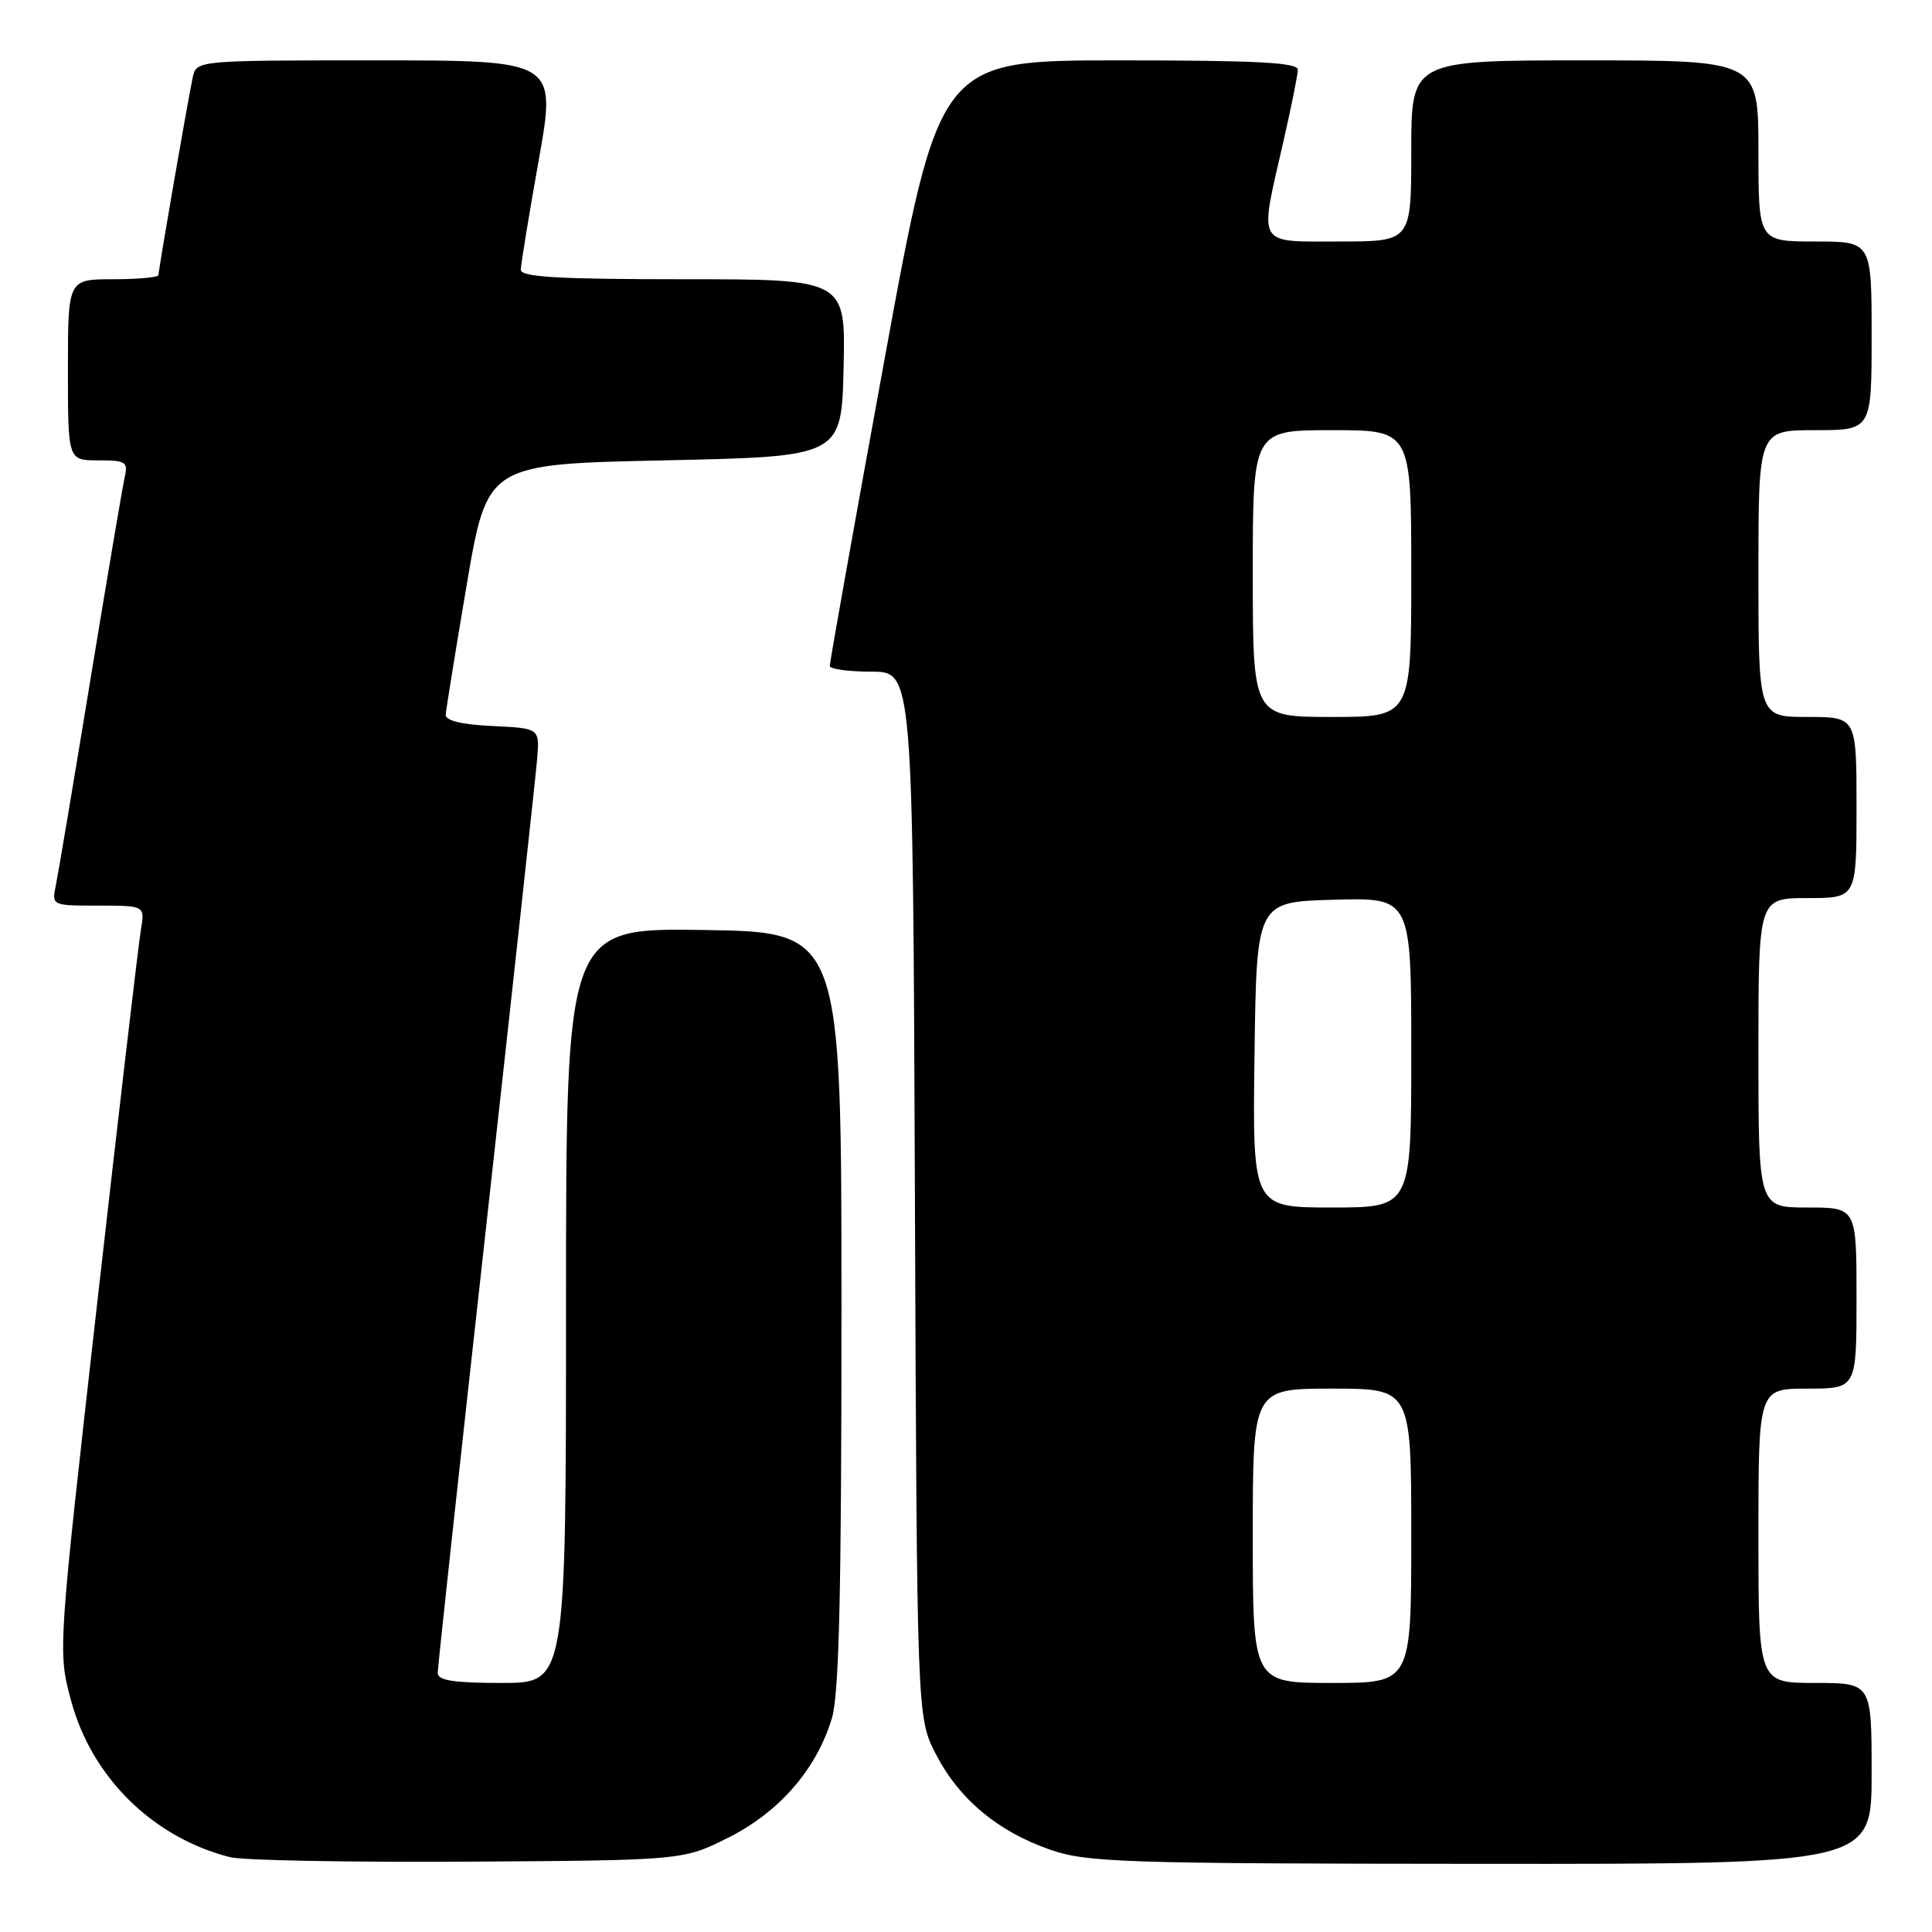 <?xml version="1.0" encoding="UTF-8" standalone="no"?>
<!DOCTYPE svg PUBLIC "-//W3C//DTD SVG 1.1//EN" "http://www.w3.org/Graphics/SVG/1.1/DTD/svg11.dtd" >
<svg xmlns="http://www.w3.org/2000/svg" xmlns:xlink="http://www.w3.org/1999/xlink" version="1.1" viewBox="0 0 256 256">
 <g >
 <path fill="currentColor"
d=" M 96.50 243.50 C 103.24 240.13 108.18 234.45 110.22 227.71 C 111.19 224.53 111.50 211.21 111.50 173.50 C 111.50 123.50 111.50 123.50 93.25 123.23 C 75.00 122.95 75.00 122.95 75.00 172.98 C 75.00 223.00 75.00 223.00 66.50 223.00 C 60.10 223.00 58.00 222.67 58.00 221.67 C 58.00 220.94 60.89 194.28 64.43 162.42 C 67.96 130.56 71.00 102.70 71.18 100.50 C 71.50 96.50 71.50 96.50 65.25 96.20 C 61.17 96.01 59.02 95.49 59.06 94.70 C 59.10 94.04 60.35 86.30 61.84 77.50 C 64.56 61.50 64.56 61.50 88.03 61.00 C 111.50 60.50 111.50 60.50 111.78 48.75 C 112.06 37.00 112.06 37.00 90.53 37.00 C 73.97 37.00 69.00 36.71 69.01 35.75 C 69.01 35.06 70.08 28.54 71.38 21.25 C 73.74 8.00 73.74 8.00 49.89 8.00 C 26.04 8.00 26.04 8.00 25.54 10.25 C 24.93 13.07 21.00 35.71 21.00 36.45 C 21.00 36.75 18.30 37.00 15.00 37.00 C 9.00 37.00 9.00 37.00 9.00 49.00 C 9.00 61.00 9.00 61.00 13.02 61.00 C 16.67 61.00 16.99 61.20 16.52 63.25 C 16.24 64.49 14.20 76.53 11.99 90.00 C 9.78 103.47 7.72 115.74 7.41 117.25 C 6.84 120.00 6.84 120.00 13.03 120.00 C 19.22 120.00 19.22 120.00 18.66 123.25 C 18.36 125.04 15.75 147.27 12.88 172.66 C 7.66 218.83 7.66 218.83 9.43 225.39 C 12.18 235.54 20.28 243.50 30.50 246.09 C 32.15 246.51 46.32 246.77 62.00 246.68 C 90.50 246.50 90.50 246.50 96.50 243.50 Z  M 248.00 235.00 C 248.00 223.00 248.00 223.00 240.50 223.00 C 233.00 223.00 233.00 223.00 233.00 203.50 C 233.00 184.00 233.00 184.00 239.50 184.00 C 246.00 184.00 246.00 184.00 246.00 172.00 C 246.00 160.00 246.00 160.00 239.50 160.00 C 233.00 160.00 233.00 160.00 233.00 139.50 C 233.00 119.00 233.00 119.00 239.50 119.00 C 246.00 119.00 246.00 119.00 246.00 107.00 C 246.00 95.00 246.00 95.00 239.50 95.00 C 233.00 95.00 233.00 95.00 233.00 76.00 C 233.00 57.00 233.00 57.00 240.50 57.00 C 248.00 57.00 248.00 57.00 248.00 44.50 C 248.00 32.00 248.00 32.00 240.50 32.00 C 233.00 32.00 233.00 32.00 233.00 20.00 C 233.00 8.00 233.00 8.00 210.00 8.00 C 187.00 8.00 187.00 8.00 187.00 20.00 C 187.00 32.00 187.00 32.00 177.50 32.00 C 166.38 32.00 166.84 32.80 170.00 19.00 C 171.07 14.32 171.96 9.94 171.97 9.25 C 171.99 8.28 166.59 8.00 148.23 8.00 C 124.45 8.00 124.45 8.00 117.18 47.75 C 113.18 69.61 109.93 87.84 109.95 88.25 C 109.98 88.66 112.47 89.00 115.48 89.00 C 120.96 89.00 120.96 89.00 121.23 158.28 C 121.50 227.56 121.50 227.56 124.00 232.42 C 127.08 238.40 132.23 242.70 139.20 245.11 C 144.06 246.78 148.76 246.94 196.25 246.97 C 248.00 247.00 248.00 247.00 248.00 235.00 Z  M 166.00 203.50 C 166.00 184.00 166.00 184.00 176.50 184.00 C 187.00 184.00 187.00 184.00 187.00 203.50 C 187.00 223.00 187.00 223.00 176.50 223.00 C 166.00 223.00 166.00 223.00 166.00 203.50 Z  M 166.23 139.75 C 166.50 119.50 166.50 119.50 176.75 119.22 C 187.00 118.93 187.00 118.93 187.00 139.47 C 187.00 160.00 187.00 160.00 176.48 160.00 C 165.96 160.00 165.96 160.00 166.23 139.75 Z  M 166.00 76.00 C 166.00 57.00 166.00 57.00 176.50 57.00 C 187.00 57.00 187.00 57.00 187.00 76.00 C 187.00 95.00 187.00 95.00 176.50 95.00 C 166.00 95.00 166.00 95.00 166.00 76.00 Z "/>
</g>
</svg>